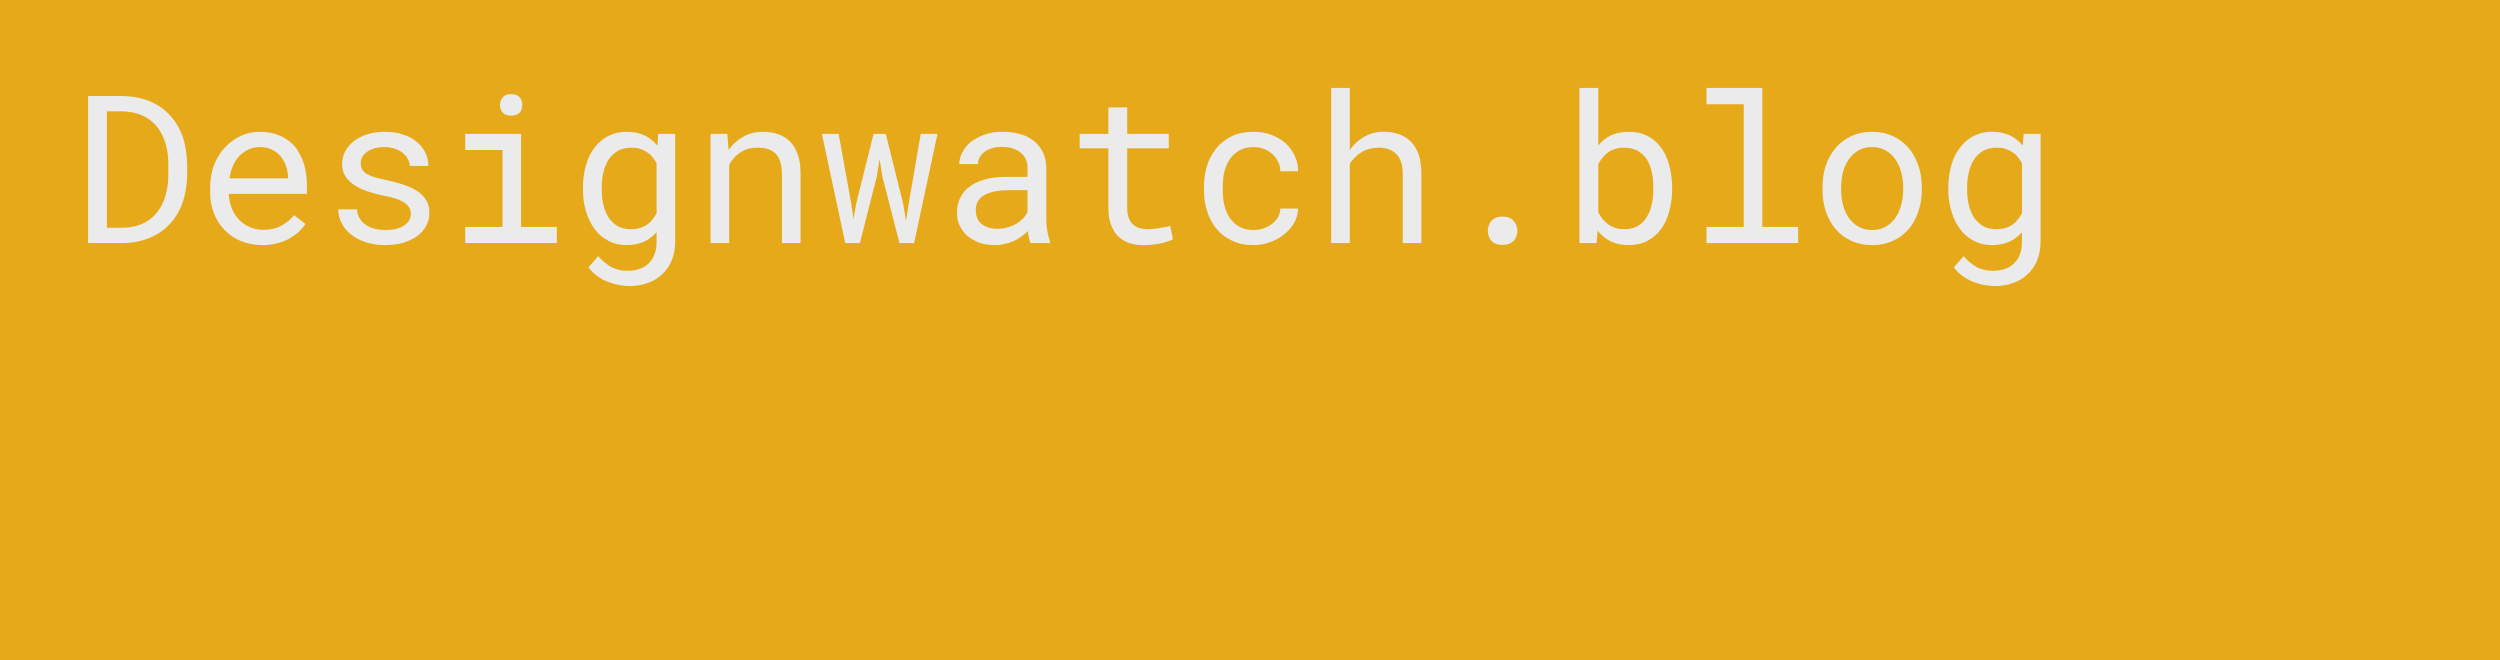 <?xml version="1.0" encoding="UTF-8" standalone="no"?>
<!DOCTYPE svg PUBLIC "-//W3C//DTD SVG 1.1//EN" "http://www.w3.org/Graphics/SVG/1.1/DTD/svg11.dtd">
<svg width="100%" height="100%" viewBox="0 0 568 150" version="1.1" xmlns="http://www.w3.org/2000/svg" xmlns:xlink="http://www.w3.org/1999/xlink" xml:space="preserve" xmlns:serif="http://www.serif.com/" style="fill-rule:evenodd;clip-rule:evenodd;stroke-linejoin:round;stroke-miterlimit:2;">
    <rect x="0" y="0" width="568" height="150" style="fill:rgb(230,169,26);"/>
    <g transform="matrix(3.133,0,0,3.133,-71.326,-337.018)">
        <g transform="matrix(15,0,0,15,28.013,125.197)">
            <path d="M0.076,-0L0.076,-0.711L0.24,-0.711C0.29,-0.71 0.334,-0.702 0.373,-0.686C0.412,-0.67 0.445,-0.647 0.471,-0.618C0.498,-0.59 0.519,-0.555 0.533,-0.515C0.547,-0.475 0.554,-0.43 0.555,-0.381L0.555,-0.329C0.554,-0.28 0.547,-0.236 0.533,-0.196C0.519,-0.155 0.498,-0.121 0.471,-0.092C0.445,-0.063 0.412,-0.041 0.373,-0.025C0.334,-0.009 0.29,-0 0.24,-0L0.076,-0ZM0.167,-0.637L0.167,-0.074L0.24,-0.074C0.279,-0.074 0.312,-0.081 0.34,-0.094C0.368,-0.107 0.391,-0.125 0.409,-0.148C0.428,-0.171 0.441,-0.198 0.45,-0.229C0.459,-0.259 0.464,-0.293 0.464,-0.329L0.464,-0.382C0.464,-0.418 0.459,-0.452 0.45,-0.483C0.441,-0.513 0.427,-0.54 0.409,-0.563C0.391,-0.585 0.368,-0.603 0.34,-0.616C0.312,-0.629 0.279,-0.636 0.24,-0.637L0.167,-0.637Z" style="fill:rgb(235,235,235);fill-rule:nonzero;"/>
        </g>
        <g transform="matrix(15,0,0,15,37.014,125.197)">
            <path d="M0.318,0.01C0.281,0.01 0.247,0.003 0.216,-0.009C0.185,-0.022 0.158,-0.04 0.136,-0.063C0.114,-0.085 0.097,-0.112 0.084,-0.144C0.072,-0.175 0.066,-0.209 0.066,-0.246L0.066,-0.266C0.066,-0.309 0.073,-0.347 0.086,-0.381C0.1,-0.414 0.118,-0.443 0.141,-0.466C0.163,-0.489 0.189,-0.507 0.218,-0.52C0.247,-0.532 0.276,-0.538 0.307,-0.538C0.345,-0.538 0.378,-0.531 0.406,-0.518C0.435,-0.505 0.459,-0.487 0.478,-0.464C0.496,-0.44 0.51,-0.413 0.52,-0.381C0.529,-0.35 0.534,-0.316 0.534,-0.279L0.534,-0.238L0.156,-0.238C0.157,-0.214 0.162,-0.192 0.17,-0.17C0.178,-0.149 0.19,-0.131 0.204,-0.115C0.219,-0.099 0.236,-0.087 0.256,-0.078C0.277,-0.069 0.299,-0.064 0.323,-0.064C0.355,-0.064 0.384,-0.07 0.409,-0.083C0.434,-0.097 0.455,-0.114 0.472,-0.135L0.527,-0.092C0.518,-0.079 0.507,-0.066 0.494,-0.054C0.481,-0.042 0.465,-0.031 0.448,-0.021C0.431,-0.012 0.411,-0.004 0.39,0.001C0.368,0.007 0.344,0.01 0.318,0.01ZM0.307,-0.464C0.288,-0.464 0.271,-0.461 0.255,-0.454C0.239,-0.447 0.224,-0.437 0.211,-0.425C0.198,-0.412 0.187,-0.396 0.178,-0.377C0.169,-0.358 0.163,-0.337 0.159,-0.313L0.443,-0.313L0.443,-0.319C0.442,-0.337 0.439,-0.354 0.433,-0.372C0.428,-0.389 0.419,-0.404 0.408,-0.418C0.397,-0.432 0.383,-0.443 0.366,-0.451C0.35,-0.46 0.33,-0.464 0.307,-0.464Z" style="fill:rgb(235,235,235);fill-rule:nonzero;"/>
        </g>
        <g transform="matrix(15,0,0,15,46.016,125.197)">
            <path d="M0.436,-0.14C0.436,-0.151 0.434,-0.161 0.43,-0.169C0.425,-0.178 0.418,-0.186 0.408,-0.193C0.398,-0.2 0.385,-0.207 0.368,-0.213C0.352,-0.219 0.331,-0.224 0.306,-0.229C0.276,-0.235 0.248,-0.243 0.223,-0.251C0.198,-0.26 0.177,-0.271 0.159,-0.283C0.142,-0.295 0.128,-0.309 0.118,-0.326C0.108,-0.342 0.104,-0.361 0.104,-0.383C0.104,-0.405 0.109,-0.425 0.119,-0.444C0.129,-0.462 0.143,-0.479 0.161,-0.493C0.179,-0.507 0.201,-0.518 0.226,-0.526C0.252,-0.534 0.279,-0.538 0.31,-0.538C0.342,-0.538 0.371,-0.534 0.397,-0.525C0.424,-0.517 0.446,-0.505 0.464,-0.49C0.482,-0.475 0.496,-0.458 0.506,-0.438C0.516,-0.418 0.521,-0.396 0.521,-0.373L0.431,-0.373C0.431,-0.384 0.428,-0.396 0.422,-0.406C0.416,-0.417 0.408,-0.427 0.397,-0.436C0.387,-0.444 0.374,-0.451 0.36,-0.456C0.345,-0.461 0.328,-0.464 0.31,-0.464C0.29,-0.464 0.274,-0.462 0.259,-0.458C0.245,-0.453 0.233,-0.448 0.223,-0.44C0.213,-0.433 0.206,-0.425 0.201,-0.416C0.196,-0.406 0.194,-0.396 0.194,-0.386C0.194,-0.376 0.196,-0.367 0.2,-0.358C0.204,-0.35 0.21,-0.343 0.22,-0.336C0.23,-0.33 0.242,-0.324 0.259,-0.319C0.275,-0.314 0.295,-0.309 0.32,-0.304C0.352,-0.297 0.382,-0.289 0.407,-0.28C0.433,-0.271 0.455,-0.26 0.472,-0.248C0.49,-0.235 0.503,-0.221 0.512,-0.204C0.522,-0.188 0.526,-0.168 0.526,-0.146C0.526,-0.123 0.521,-0.102 0.51,-0.083C0.5,-0.063 0.485,-0.047 0.466,-0.033C0.447,-0.02 0.425,-0.009 0.398,-0.001C0.372,0.006 0.343,0.01 0.312,0.01C0.276,0.01 0.244,0.005 0.216,-0.005C0.188,-0.014 0.165,-0.027 0.145,-0.043C0.126,-0.059 0.111,-0.077 0.101,-0.098C0.091,-0.118 0.085,-0.14 0.085,-0.163L0.176,-0.163C0.177,-0.144 0.182,-0.128 0.191,-0.116C0.199,-0.103 0.21,-0.093 0.223,-0.085C0.236,-0.077 0.25,-0.072 0.266,-0.068C0.281,-0.065 0.297,-0.063 0.312,-0.063C0.35,-0.063 0.38,-0.07 0.402,-0.084C0.424,-0.098 0.436,-0.117 0.436,-0.14Z" style="fill:rgb(235,235,235);fill-rule:nonzero;"/>
        </g>
        <g transform="matrix(15,0,0,15,55.017,125.197)">
            <path d="M0.099,-0.528L0.369,-0.528L0.369,-0.078L0.542,-0.078L0.542,-0L0.099,-0L0.099,-0.078L0.279,-0.078L0.279,-0.45L0.099,-0.45L0.099,-0.528ZM0.267,-0.667C0.267,-0.682 0.272,-0.695 0.281,-0.705C0.289,-0.715 0.303,-0.72 0.321,-0.72C0.339,-0.72 0.353,-0.715 0.362,-0.705C0.371,-0.695 0.375,-0.682 0.375,-0.667C0.375,-0.652 0.371,-0.64 0.362,-0.63C0.353,-0.621 0.339,-0.616 0.321,-0.616C0.303,-0.616 0.289,-0.621 0.281,-0.63C0.272,-0.64 0.267,-0.652 0.267,-0.667Z" style="fill:rgb(235,235,235);fill-rule:nonzero;"/>
        </g>
        <g transform="matrix(15,0,0,15,64.019,125.197)">
            <path d="M0.068,-0.269C0.068,-0.308 0.073,-0.344 0.083,-0.377C0.092,-0.41 0.106,-0.439 0.125,-0.462C0.143,-0.486 0.165,-0.505 0.191,-0.518C0.217,-0.531 0.246,-0.538 0.279,-0.538C0.312,-0.538 0.34,-0.532 0.365,-0.521C0.39,-0.509 0.41,-0.493 0.428,-0.471L0.432,-0.528L0.514,-0.528L0.514,-0.011C0.514,0.024 0.509,0.055 0.498,0.082C0.487,0.109 0.472,0.132 0.452,0.15C0.432,0.169 0.409,0.184 0.381,0.193C0.354,0.203 0.324,0.208 0.291,0.208C0.277,0.208 0.261,0.206 0.244,0.203C0.226,0.2 0.208,0.195 0.19,0.188C0.172,0.181 0.155,0.172 0.138,0.16C0.121,0.148 0.107,0.134 0.095,0.117L0.142,0.063C0.153,0.076 0.164,0.087 0.176,0.096C0.188,0.106 0.199,0.113 0.211,0.119C0.223,0.124 0.236,0.128 0.248,0.131C0.26,0.133 0.272,0.134 0.284,0.134C0.305,0.134 0.325,0.131 0.342,0.125C0.359,0.119 0.374,0.11 0.386,0.098C0.398,0.086 0.408,0.071 0.414,0.054C0.421,0.036 0.424,0.016 0.424,-0.007L0.424,-0.052C0.406,-0.032 0.385,-0.017 0.362,-0.006C0.338,0.004 0.31,0.01 0.278,0.01C0.246,0.01 0.217,0.003 0.191,-0.011C0.165,-0.024 0.143,-0.043 0.125,-0.067C0.107,-0.091 0.093,-0.12 0.083,-0.153C0.073,-0.185 0.068,-0.221 0.068,-0.258L0.068,-0.269ZM0.159,-0.258C0.159,-0.233 0.161,-0.208 0.167,-0.185C0.172,-0.162 0.181,-0.142 0.192,-0.124C0.204,-0.106 0.218,-0.093 0.236,-0.082C0.254,-0.072 0.276,-0.067 0.301,-0.067C0.316,-0.067 0.33,-0.069 0.343,-0.073C0.356,-0.076 0.367,-0.082 0.377,-0.088C0.387,-0.095 0.396,-0.103 0.403,-0.113C0.411,-0.122 0.418,-0.133 0.424,-0.144L0.424,-0.386C0.418,-0.397 0.411,-0.407 0.403,-0.417C0.396,-0.426 0.387,-0.434 0.376,-0.44C0.366,-0.447 0.355,-0.452 0.343,-0.456C0.33,-0.46 0.317,-0.461 0.302,-0.461C0.276,-0.461 0.255,-0.456 0.237,-0.446C0.219,-0.435 0.204,-0.421 0.192,-0.404C0.181,-0.386 0.172,-0.365 0.167,-0.342C0.161,-0.319 0.159,-0.294 0.159,-0.269L0.159,-0.258Z" style="fill:rgb(235,235,235);fill-rule:nonzero;"/>
        </g>
        <g transform="matrix(15,0,0,15,73.02,125.197)">
            <path d="M0.166,-0.528L0.172,-0.45C0.192,-0.478 0.215,-0.499 0.243,-0.514C0.271,-0.53 0.302,-0.538 0.337,-0.538C0.365,-0.538 0.39,-0.534 0.412,-0.526C0.435,-0.519 0.454,-0.506 0.47,-0.49C0.486,-0.473 0.498,-0.452 0.507,-0.427C0.516,-0.401 0.52,-0.371 0.52,-0.335L0.52,-0L0.43,-0L0.43,-0.333C0.43,-0.357 0.427,-0.377 0.422,-0.393C0.417,-0.409 0.409,-0.423 0.399,-0.433C0.388,-0.443 0.376,-0.45 0.361,-0.455C0.346,-0.459 0.329,-0.461 0.31,-0.461C0.28,-0.461 0.253,-0.454 0.23,-0.439C0.207,-0.424 0.189,-0.404 0.175,-0.379L0.175,-0L0.085,-0L0.085,-0.528L0.166,-0.528Z" style="fill:rgb(235,235,235);fill-rule:nonzero;"/>
        </g>
        <g transform="matrix(15,0,0,15,82.021,125.197)">
            <path d="M0.165,-0.191L0.176,-0.116L0.189,-0.191L0.273,-0.528L0.332,-0.528L0.416,-0.191L0.43,-0.108L0.443,-0.191L0.501,-0.528L0.582,-0.528L0.469,-0L0.398,-0L0.315,-0.324L0.302,-0.406L0.289,-0.324L0.207,-0L0.136,-0L0.023,-0.528L0.104,-0.528L0.165,-0.191Z" style="fill:rgb(235,235,235);fill-rule:nonzero;"/>
        </g>
        <g transform="matrix(15,0,0,15,91.023,125.197)">
            <path d="M0.432,-0C0.429,-0.007 0.426,-0.015 0.424,-0.026C0.421,-0.036 0.42,-0.047 0.419,-0.058C0.41,-0.049 0.4,-0.04 0.388,-0.032C0.377,-0.024 0.365,-0.016 0.351,-0.01C0.338,-0.004 0.323,0.001 0.308,0.004C0.293,0.008 0.277,0.01 0.259,0.01C0.231,0.01 0.206,0.006 0.183,-0.002C0.161,-0.011 0.142,-0.022 0.126,-0.035C0.11,-0.049 0.098,-0.066 0.089,-0.085C0.08,-0.104 0.076,-0.124 0.076,-0.146C0.076,-0.175 0.082,-0.201 0.094,-0.223C0.105,-0.244 0.121,-0.263 0.143,-0.277C0.164,-0.292 0.189,-0.302 0.219,-0.31C0.249,-0.317 0.282,-0.32 0.319,-0.32L0.417,-0.32L0.417,-0.362C0.417,-0.378 0.415,-0.392 0.409,-0.405C0.403,-0.417 0.395,-0.428 0.384,-0.437C0.373,-0.446 0.36,-0.453 0.344,-0.458C0.329,-0.463 0.312,-0.465 0.292,-0.465C0.275,-0.465 0.259,-0.463 0.244,-0.458C0.23,-0.454 0.218,-0.448 0.208,-0.44C0.199,-0.433 0.191,-0.424 0.186,-0.414C0.18,-0.404 0.178,-0.393 0.178,-0.382L0.087,-0.382C0.087,-0.401 0.092,-0.42 0.102,-0.438C0.111,-0.457 0.125,-0.474 0.143,-0.489C0.161,-0.503 0.183,-0.515 0.209,-0.524C0.235,-0.534 0.264,-0.538 0.297,-0.538C0.327,-0.538 0.355,-0.534 0.381,-0.527C0.407,-0.52 0.429,-0.509 0.448,-0.494C0.466,-0.479 0.481,-0.461 0.492,-0.438C0.502,-0.416 0.508,-0.39 0.508,-0.361L0.508,-0.115C0.508,-0.098 0.509,-0.079 0.513,-0.059C0.516,-0.04 0.521,-0.022 0.526,-0.008L0.526,-0L0.432,-0ZM0.272,-0.069C0.29,-0.069 0.306,-0.071 0.322,-0.076C0.337,-0.08 0.351,-0.086 0.364,-0.094C0.376,-0.101 0.387,-0.11 0.396,-0.119C0.405,-0.129 0.412,-0.139 0.417,-0.149L0.417,-0.256L0.333,-0.256C0.281,-0.256 0.24,-0.249 0.21,-0.233C0.181,-0.217 0.167,-0.193 0.167,-0.159C0.167,-0.146 0.169,-0.134 0.173,-0.123C0.177,-0.112 0.184,-0.102 0.193,-0.094C0.202,-0.087 0.213,-0.08 0.226,-0.076C0.239,-0.071 0.255,-0.069 0.272,-0.069Z" style="fill:rgb(235,235,235);fill-rule:nonzero;"/>
        </g>
        <g transform="matrix(15,0,0,15,100.024,125.197)">
            <path d="M0.299,-0.656L0.299,-0.528L0.5,-0.528L0.5,-0.458L0.299,-0.458L0.299,-0.171C0.299,-0.151 0.301,-0.134 0.307,-0.121C0.312,-0.107 0.319,-0.097 0.328,-0.089C0.337,-0.081 0.348,-0.075 0.36,-0.072C0.372,-0.069 0.384,-0.067 0.397,-0.067C0.407,-0.067 0.417,-0.067 0.428,-0.069C0.438,-0.07 0.448,-0.071 0.458,-0.073C0.468,-0.074 0.477,-0.076 0.486,-0.078C0.495,-0.08 0.502,-0.081 0.507,-0.083L0.52,-0.019C0.513,-0.014 0.503,-0.01 0.493,-0.007C0.482,-0.003 0.47,-0 0.458,0.002C0.445,0.005 0.431,0.007 0.417,0.008C0.403,0.009 0.389,0.01 0.375,0.01C0.352,0.01 0.33,0.006 0.309,-0C0.289,-0.007 0.271,-0.017 0.256,-0.032C0.241,-0.046 0.23,-0.065 0.221,-0.088C0.212,-0.111 0.208,-0.139 0.208,-0.171L0.208,-0.458L0.069,-0.458L0.069,-0.528L0.208,-0.528L0.208,-0.656L0.299,-0.656Z" style="fill:rgb(235,235,235);fill-rule:nonzero;"/>
        </g>
        <g transform="matrix(15,0,0,15,109.026,125.197)">
            <path d="M0.31,-0.063C0.326,-0.063 0.342,-0.066 0.358,-0.071C0.373,-0.076 0.387,-0.084 0.399,-0.093C0.411,-0.102 0.421,-0.113 0.428,-0.126C0.435,-0.138 0.439,-0.152 0.439,-0.167L0.525,-0.167C0.525,-0.143 0.518,-0.121 0.507,-0.099C0.495,-0.078 0.479,-0.059 0.459,-0.043C0.439,-0.027 0.416,-0.014 0.391,-0.005C0.365,0.005 0.338,0.01 0.31,0.01C0.27,0.01 0.235,0.003 0.205,-0.012C0.175,-0.026 0.15,-0.045 0.13,-0.07C0.11,-0.094 0.095,-0.122 0.085,-0.154C0.075,-0.185 0.07,-0.219 0.07,-0.254L0.07,-0.274C0.07,-0.309 0.075,-0.343 0.085,-0.375C0.095,-0.406 0.11,-0.434 0.13,-0.459C0.15,-0.483 0.175,-0.502 0.205,-0.517C0.235,-0.531 0.27,-0.538 0.31,-0.538C0.341,-0.538 0.37,-0.533 0.396,-0.523C0.422,-0.513 0.445,-0.5 0.464,-0.483C0.483,-0.466 0.498,-0.445 0.509,-0.422C0.52,-0.398 0.525,-0.373 0.525,-0.347L0.439,-0.347C0.439,-0.363 0.436,-0.378 0.429,-0.392C0.422,-0.406 0.413,-0.418 0.402,-0.429C0.39,-0.44 0.377,-0.448 0.361,-0.455C0.345,-0.461 0.328,-0.464 0.31,-0.464C0.282,-0.464 0.259,-0.458 0.24,-0.447C0.22,-0.436 0.205,-0.421 0.193,-0.403C0.182,-0.385 0.173,-0.365 0.168,-0.342C0.163,-0.32 0.161,-0.297 0.161,-0.274L0.161,-0.254C0.161,-0.231 0.163,-0.208 0.168,-0.185C0.173,-0.163 0.182,-0.142 0.193,-0.124C0.205,-0.106 0.22,-0.092 0.239,-0.08C0.258,-0.069 0.282,-0.063 0.31,-0.063Z" style="fill:rgb(235,235,235);fill-rule:nonzero;"/>
        </g>
        <g transform="matrix(15,0,0,15,118.027,125.197)">
            <path d="M0.175,-0.45C0.194,-0.477 0.217,-0.499 0.245,-0.514C0.273,-0.53 0.304,-0.538 0.338,-0.538C0.366,-0.538 0.391,-0.534 0.414,-0.526C0.436,-0.518 0.456,-0.506 0.472,-0.489C0.488,-0.472 0.5,-0.45 0.509,-0.425C0.517,-0.399 0.521,-0.368 0.521,-0.333L0.521,-0L0.431,-0L0.431,-0.333C0.431,-0.377 0.421,-0.409 0.4,-0.43C0.379,-0.451 0.35,-0.462 0.312,-0.461C0.283,-0.461 0.256,-0.454 0.233,-0.44C0.209,-0.426 0.19,-0.407 0.175,-0.384L0.175,-0L0.085,-0L0.085,-0.75L0.175,-0.75L0.175,-0.45Z" style="fill:rgb(235,235,235);fill-rule:nonzero;"/>
        </g>
        <g transform="matrix(15,0,0,15,127.029,125.197)">
            <path d="M0.242,-0.059C0.242,-0.068 0.244,-0.077 0.247,-0.086C0.25,-0.094 0.254,-0.102 0.26,-0.108C0.266,-0.115 0.273,-0.119 0.282,-0.123C0.291,-0.127 0.301,-0.128 0.313,-0.128C0.325,-0.128 0.335,-0.127 0.344,-0.123C0.353,-0.119 0.36,-0.115 0.366,-0.108C0.372,-0.102 0.377,-0.094 0.38,-0.086C0.383,-0.077 0.385,-0.068 0.385,-0.059C0.385,-0.049 0.383,-0.04 0.38,-0.032C0.377,-0.024 0.372,-0.016 0.366,-0.01C0.36,-0.004 0.353,0.001 0.344,0.004C0.335,0.008 0.325,0.009 0.313,0.009C0.301,0.009 0.291,0.008 0.282,0.004C0.273,0.001 0.266,-0.004 0.26,-0.01C0.254,-0.016 0.25,-0.024 0.247,-0.032C0.244,-0.04 0.242,-0.049 0.242,-0.059Z" style="fill:rgb(235,235,235);fill-rule:nonzero;"/>
        </g>
        <g transform="matrix(15,0,0,15,136.03,125.197)">
            <path d="M0.533,-0.258C0.533,-0.221 0.528,-0.185 0.519,-0.153C0.51,-0.12 0.497,-0.091 0.479,-0.067C0.461,-0.043 0.44,-0.024 0.414,-0.011C0.388,0.003 0.358,0.01 0.325,0.01C0.291,0.01 0.261,0.004 0.237,-0.008C0.212,-0.02 0.19,-0.038 0.173,-0.06L0.168,-0L0.085,-0L0.085,-0.75L0.176,-0.75L0.176,-0.472C0.193,-0.493 0.214,-0.51 0.238,-0.521C0.263,-0.532 0.291,-0.538 0.324,-0.538C0.358,-0.538 0.388,-0.531 0.414,-0.518C0.44,-0.505 0.461,-0.486 0.479,-0.462C0.497,-0.439 0.51,-0.41 0.519,-0.377C0.528,-0.344 0.533,-0.308 0.533,-0.269L0.533,-0.258ZM0.442,-0.269C0.442,-0.294 0.44,-0.319 0.435,-0.342C0.43,-0.365 0.422,-0.386 0.411,-0.404C0.4,-0.421 0.385,-0.435 0.367,-0.446C0.349,-0.456 0.327,-0.461 0.301,-0.461C0.286,-0.461 0.271,-0.459 0.258,-0.455C0.245,-0.451 0.234,-0.446 0.223,-0.438C0.213,-0.431 0.204,-0.422 0.196,-0.412C0.188,-0.402 0.181,-0.392 0.176,-0.38L0.176,-0.149C0.182,-0.137 0.189,-0.126 0.197,-0.116C0.205,-0.107 0.214,-0.098 0.224,-0.09C0.235,-0.083 0.246,-0.077 0.259,-0.073C0.272,-0.069 0.287,-0.067 0.302,-0.067C0.327,-0.067 0.348,-0.072 0.366,-0.082C0.384,-0.093 0.398,-0.106 0.409,-0.124C0.421,-0.142 0.429,-0.162 0.434,-0.185C0.44,-0.208 0.442,-0.233 0.442,-0.258L0.442,-0.269Z" style="fill:rgb(235,235,235);fill-rule:nonzero;"/>
        </g>
        <g transform="matrix(15,0,0,15,145.032,125.197)">
            <path d="M0.099,-0.75L0.369,-0.75L0.369,-0.078L0.542,-0.078L0.542,-0L0.099,-0L0.099,-0.078L0.279,-0.078L0.279,-0.671L0.099,-0.671L0.099,-0.75Z" style="fill:rgb(235,235,235);fill-rule:nonzero;"/>
        </g>
        <g transform="matrix(15,0,0,15,154.033,125.197)">
            <path d="M0.06,-0.269C0.06,-0.307 0.065,-0.343 0.076,-0.375C0.087,-0.408 0.103,-0.436 0.124,-0.46C0.144,-0.485 0.17,-0.503 0.199,-0.517C0.229,-0.531 0.262,-0.538 0.299,-0.538C0.337,-0.538 0.37,-0.531 0.4,-0.517C0.43,-0.503 0.455,-0.485 0.476,-0.46C0.497,-0.436 0.512,-0.408 0.523,-0.375C0.535,-0.343 0.54,-0.307 0.54,-0.269L0.54,-0.258C0.54,-0.22 0.535,-0.185 0.523,-0.152C0.512,-0.12 0.497,-0.091 0.476,-0.067C0.455,-0.043 0.43,-0.024 0.4,-0.011C0.371,0.003 0.337,0.01 0.3,0.01C0.263,0.01 0.229,0.003 0.199,-0.011C0.17,-0.024 0.144,-0.043 0.124,-0.067C0.103,-0.091 0.087,-0.12 0.076,-0.152C0.065,-0.185 0.06,-0.22 0.06,-0.258L0.06,-0.269ZM0.15,-0.258C0.15,-0.232 0.153,-0.207 0.159,-0.184C0.165,-0.16 0.175,-0.139 0.187,-0.122C0.2,-0.104 0.215,-0.09 0.234,-0.079C0.253,-0.069 0.275,-0.063 0.3,-0.063C0.325,-0.063 0.347,-0.069 0.365,-0.079C0.384,-0.09 0.4,-0.104 0.412,-0.122C0.425,-0.139 0.434,-0.16 0.44,-0.184C0.447,-0.207 0.45,-0.232 0.45,-0.258L0.45,-0.269C0.45,-0.295 0.447,-0.319 0.44,-0.343C0.434,-0.367 0.424,-0.387 0.412,-0.405C0.399,-0.423 0.384,-0.437 0.365,-0.448C0.346,-0.459 0.324,-0.464 0.299,-0.464C0.274,-0.464 0.252,-0.459 0.234,-0.448C0.215,-0.437 0.2,-0.423 0.187,-0.405C0.175,-0.387 0.165,-0.367 0.159,-0.343C0.153,-0.319 0.15,-0.295 0.15,-0.269L0.15,-0.258Z" style="fill:rgb(235,235,235);fill-rule:nonzero;"/>
        </g>
        <g transform="matrix(15,0,0,15,163.035,125.197)">
            <path d="M0.068,-0.269C0.068,-0.308 0.073,-0.344 0.083,-0.377C0.092,-0.41 0.106,-0.439 0.125,-0.462C0.143,-0.486 0.165,-0.505 0.191,-0.518C0.217,-0.531 0.246,-0.538 0.279,-0.538C0.312,-0.538 0.34,-0.532 0.365,-0.521C0.39,-0.509 0.41,-0.493 0.428,-0.471L0.432,-0.528L0.514,-0.528L0.514,-0.011C0.514,0.024 0.509,0.055 0.498,0.082C0.487,0.109 0.472,0.132 0.452,0.15C0.432,0.169 0.409,0.184 0.381,0.193C0.354,0.203 0.324,0.208 0.291,0.208C0.277,0.208 0.261,0.206 0.244,0.203C0.226,0.2 0.208,0.195 0.19,0.188C0.172,0.181 0.155,0.172 0.138,0.16C0.121,0.148 0.107,0.134 0.095,0.117L0.142,0.063C0.153,0.076 0.164,0.087 0.176,0.096C0.188,0.106 0.199,0.113 0.211,0.119C0.223,0.124 0.236,0.128 0.248,0.131C0.26,0.133 0.272,0.134 0.284,0.134C0.305,0.134 0.325,0.131 0.342,0.125C0.359,0.119 0.374,0.11 0.386,0.098C0.398,0.086 0.408,0.071 0.414,0.054C0.421,0.036 0.424,0.016 0.424,-0.007L0.424,-0.052C0.406,-0.032 0.385,-0.017 0.362,-0.006C0.338,0.004 0.31,0.01 0.278,0.01C0.246,0.01 0.217,0.003 0.191,-0.011C0.165,-0.024 0.143,-0.043 0.125,-0.067C0.107,-0.091 0.093,-0.12 0.083,-0.153C0.073,-0.185 0.068,-0.221 0.068,-0.258L0.068,-0.269ZM0.159,-0.258C0.159,-0.233 0.161,-0.208 0.167,-0.185C0.172,-0.162 0.181,-0.142 0.192,-0.124C0.204,-0.106 0.218,-0.093 0.236,-0.082C0.254,-0.072 0.276,-0.067 0.301,-0.067C0.316,-0.067 0.33,-0.069 0.343,-0.073C0.356,-0.076 0.367,-0.082 0.377,-0.088C0.387,-0.095 0.396,-0.103 0.403,-0.113C0.411,-0.122 0.418,-0.133 0.424,-0.144L0.424,-0.386C0.418,-0.397 0.411,-0.407 0.403,-0.417C0.396,-0.426 0.387,-0.434 0.376,-0.44C0.366,-0.447 0.355,-0.452 0.343,-0.456C0.33,-0.46 0.317,-0.461 0.302,-0.461C0.276,-0.461 0.255,-0.456 0.237,-0.446C0.219,-0.435 0.204,-0.421 0.192,-0.404C0.181,-0.386 0.172,-0.365 0.167,-0.342C0.161,-0.319 0.159,-0.294 0.159,-0.269L0.159,-0.258Z" style="fill:rgb(235,235,235);fill-rule:nonzero;"/>
        </g>
    </g>
</svg>
